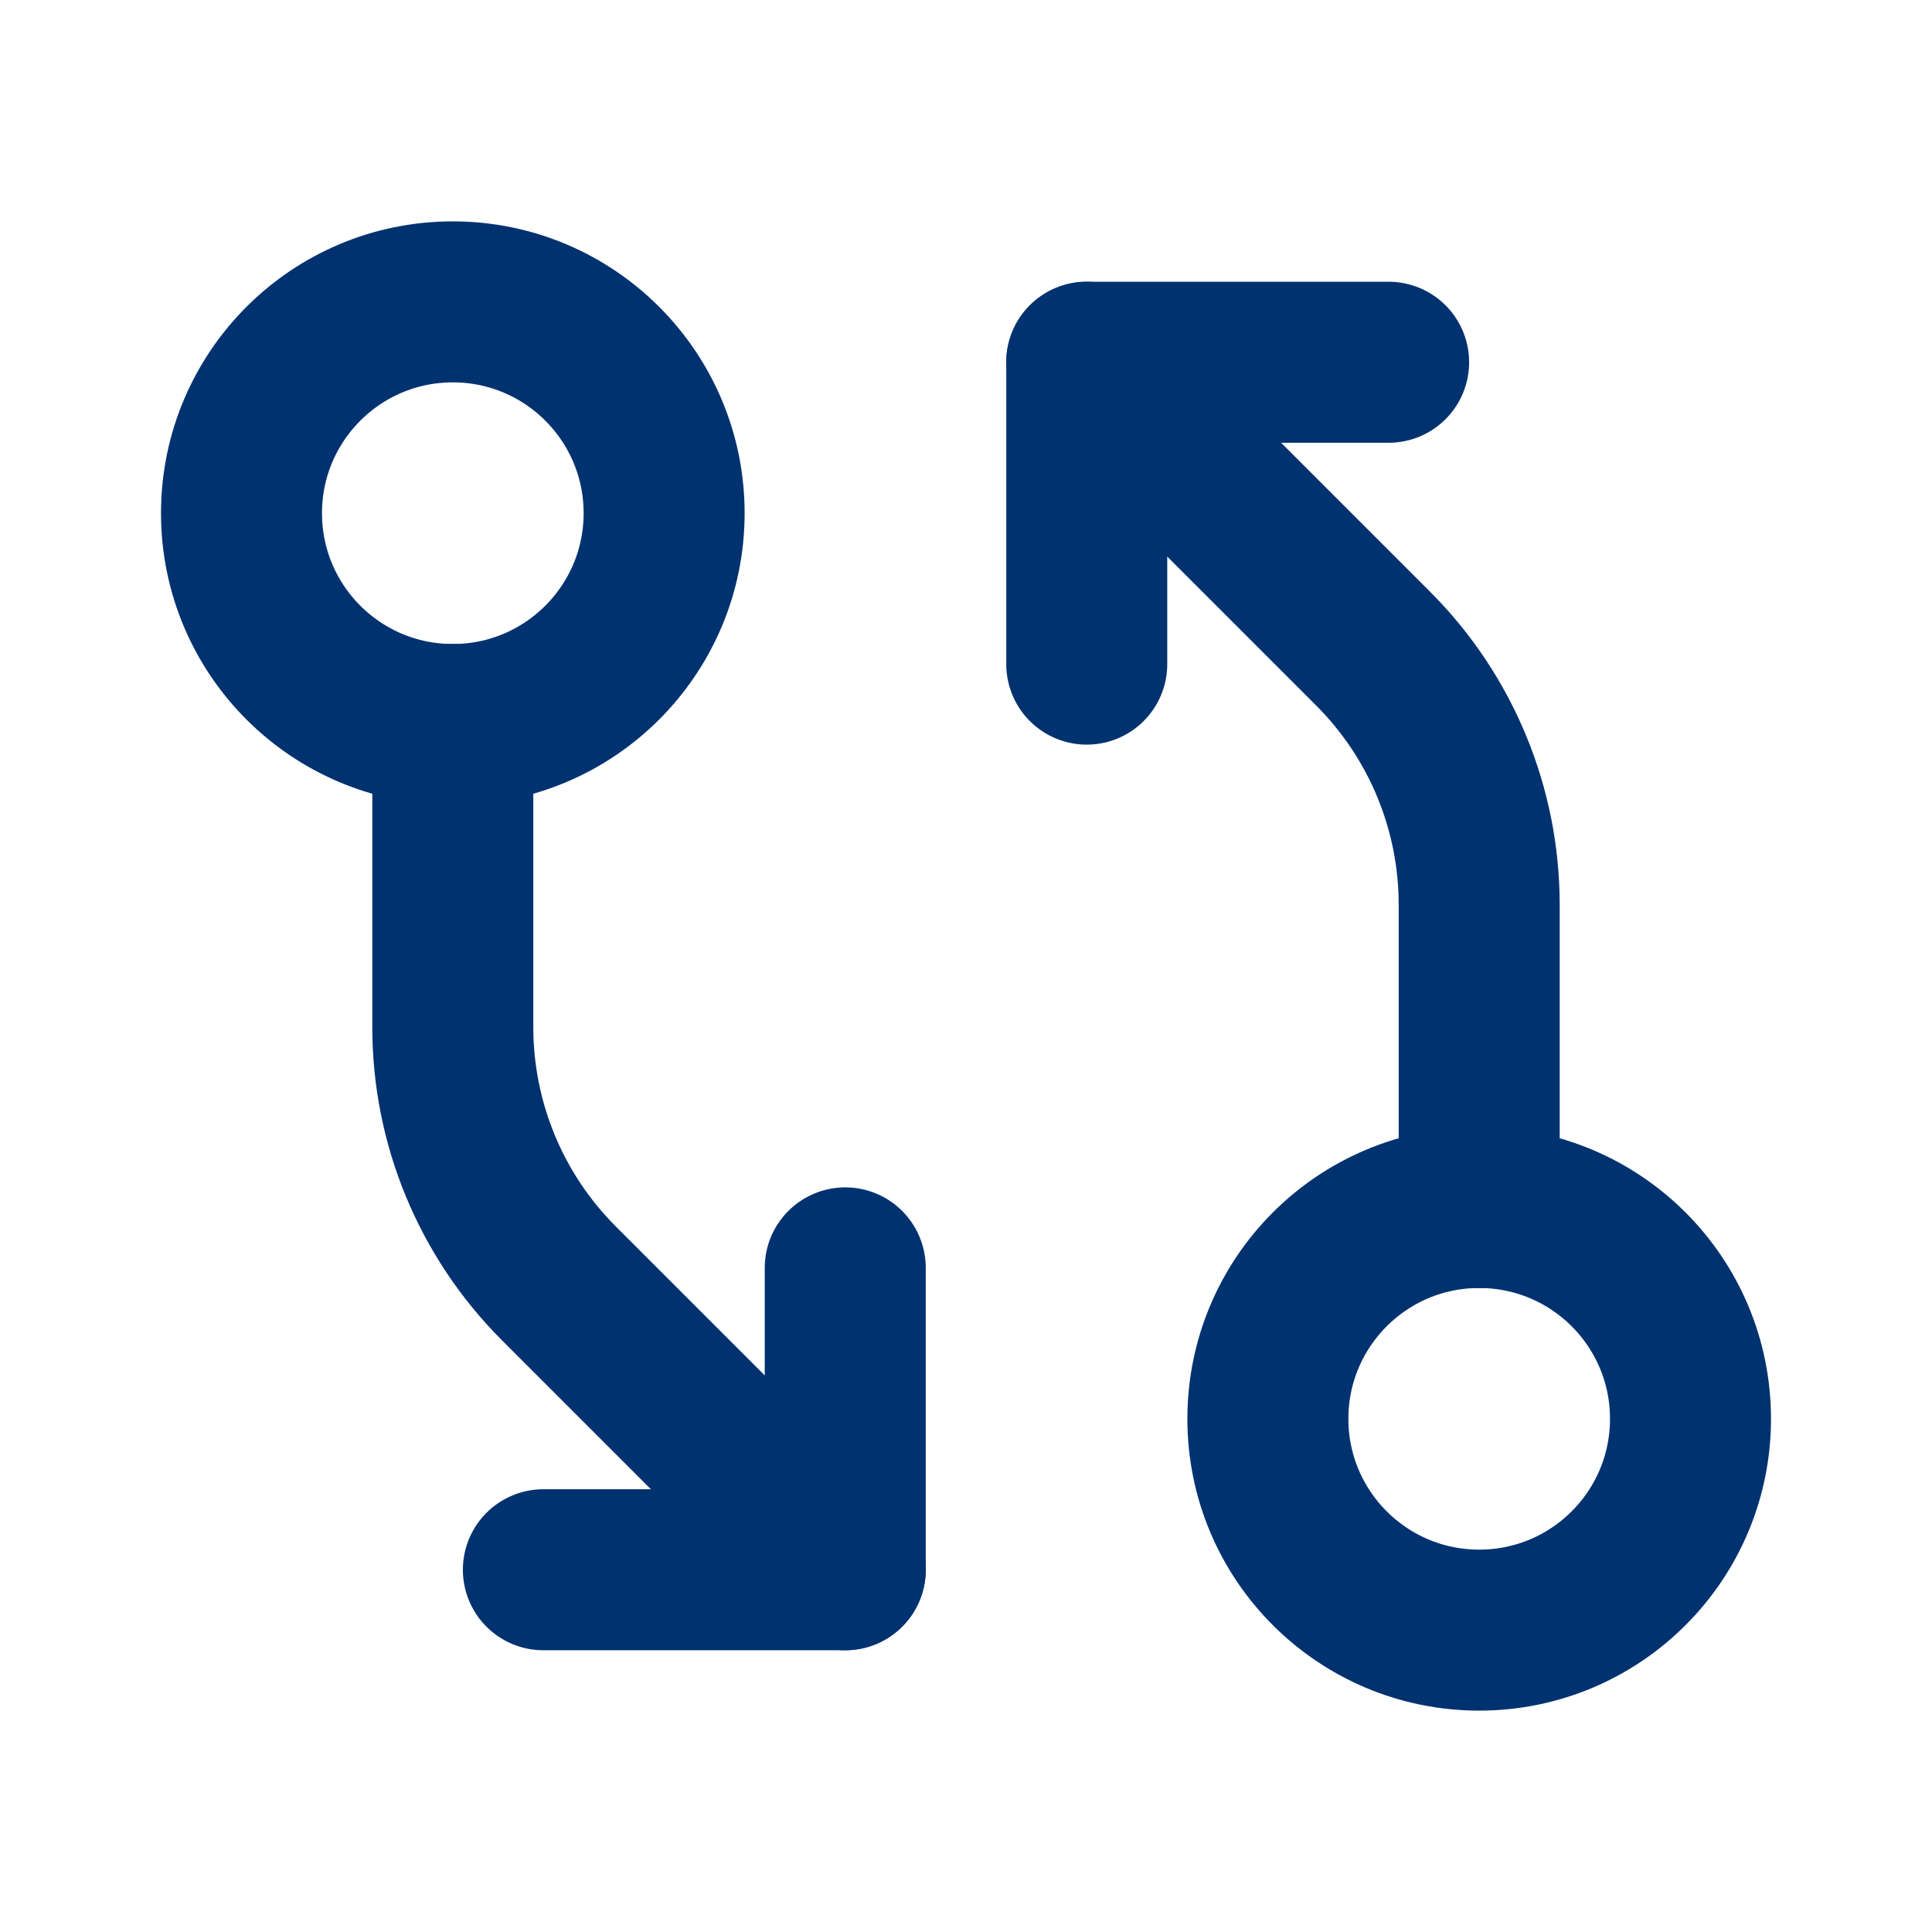 <svg width="24" height="24" viewBox="0 0 24 24" fill="none" xmlns="http://www.w3.org/2000/svg">
<path d="M18.375 20.25C19.825 20.25 21 19.075 21 17.625C21 16.175 19.825 15 18.375 15C16.925 15 15.75 16.175 15.75 17.625C15.75 19.075 16.925 20.25 18.375 20.25Z" stroke="#003270" stroke-width="2" stroke-linecap="round" stroke-linejoin="round"/>
<path d="M18.375 15L18.375 11.239C18.375 10.045 17.901 8.901 17.057 8.057L13.5 4.5" stroke="#003270" stroke-width="2" stroke-linecap="round" stroke-linejoin="round"/>
<path d="M13.5 8.25V4.5H17.25" stroke="#003270" stroke-width="2" stroke-linecap="round" stroke-linejoin="round"/>
<path d="M5.625 9C7.075 9 8.25 7.825 8.25 6.375C8.25 4.925 7.075 3.75 5.625 3.75C4.175 3.75 3 4.925 3 6.375C3 7.825 4.175 9 5.625 9Z" stroke="#003270" stroke-width="2" stroke-linecap="round" stroke-linejoin="round"/>
<path d="M5.625 9L5.625 12.761C5.625 13.955 6.099 15.099 6.943 15.943L10.5 19.5" stroke="#003270" stroke-width="2" stroke-linecap="round" stroke-linejoin="round"/>
<path d="M10.5 15.75V19.5H6.75" stroke="#003270" stroke-width="2" stroke-linecap="round" stroke-linejoin="round"/>
</svg>
